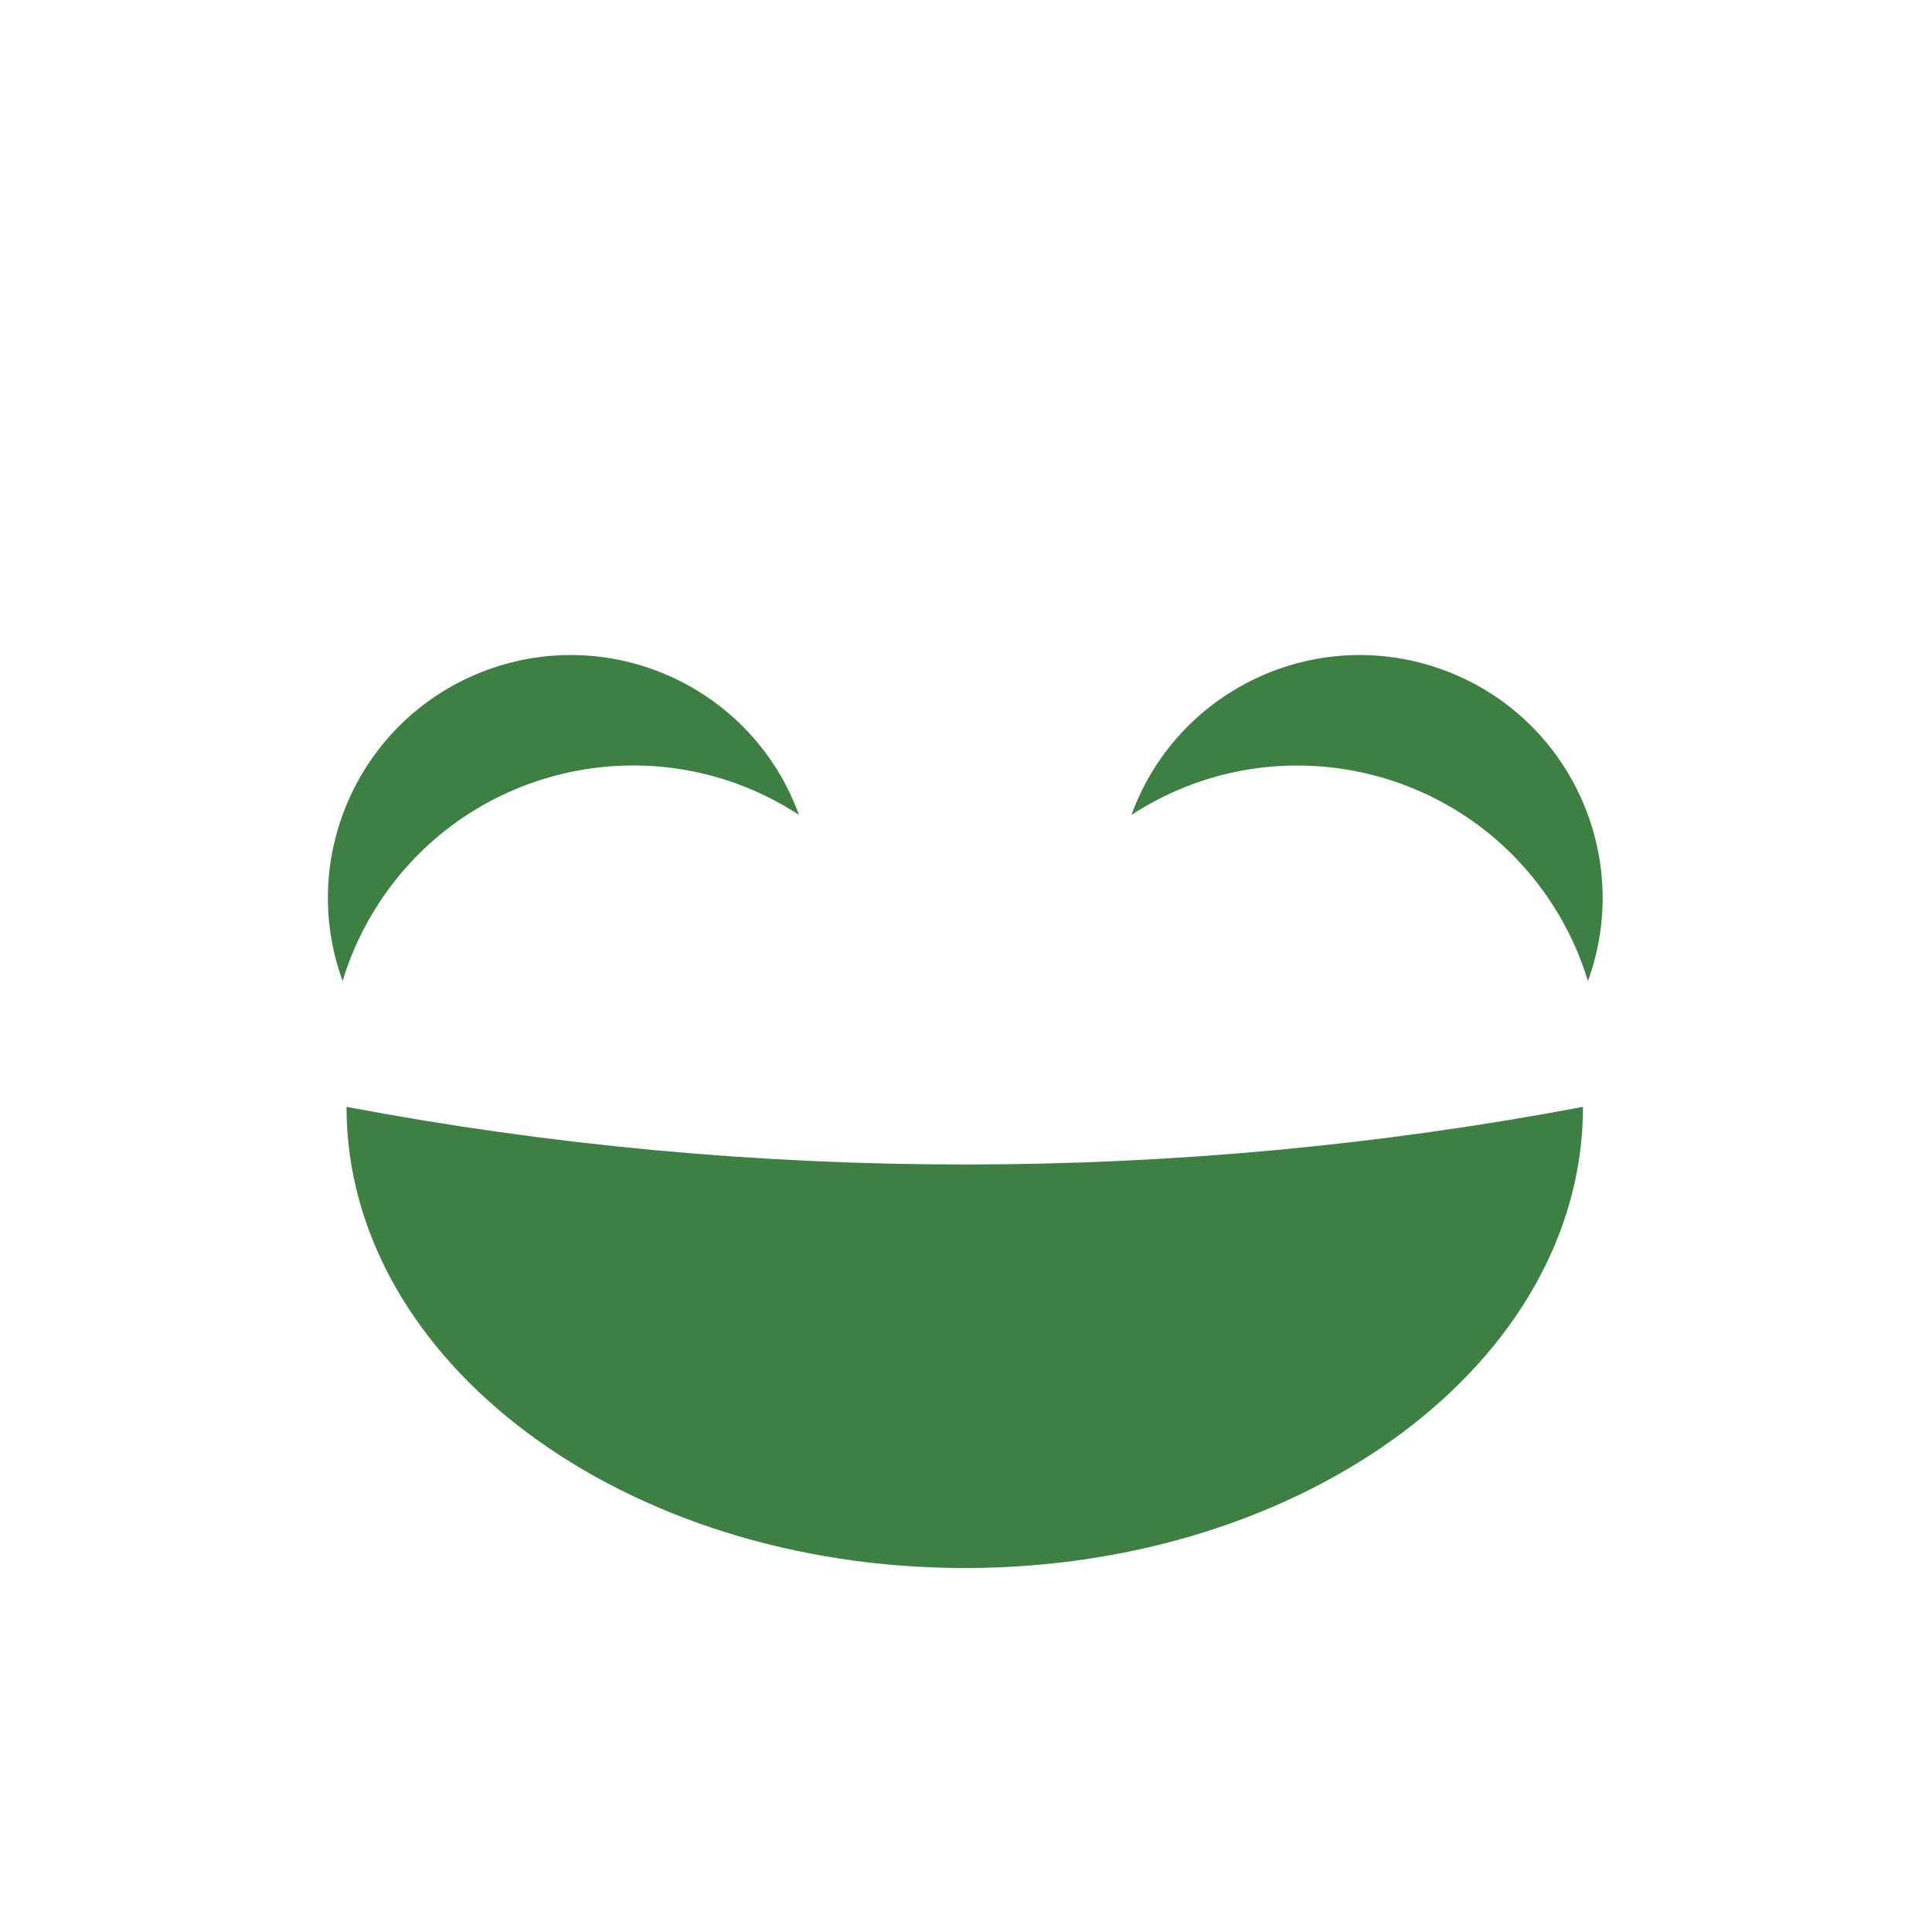 <svg width="775" height="775" xmlns="http://www.w3.org/2000/svg" xmlns:xlink="http://www.w3.org/1999/xlink" xml:space="preserve" overflow="hidden"><defs><clipPath id="clip0"><rect x="2113" y="370" width="775" height="775"/></clipPath><radialGradient cx="1073727" cy="1073728" r="1518480" fx="1073727" fy="1073728" gradientUnits="userSpaceOnUse" spreadMethod="pad" id="fill1" gradientTransform="matrix(0 0 0 0 2113 370)"><stop offset="0" stop-color="#8FD88F"/><stop offset="0.1" stop-color="#8FD88F"/><stop offset="0.7" stop-color="#64C964"/><stop offset="1" stop-color="#64C964"/></radialGradient></defs><g clip-path="url(#clip0)" transform="translate(-2113 -370)"><path d="M2113 757.5C2113 543.49 2286.49 370 2500.5 370 2714.51 370 2888 543.49 2888 757.5 2888 971.51 2714.51 1145 2500.5 1145 2286.49 1145 2113 971.51 2113 757.5Z" fill="url(#fill1)" fill-rule="evenodd"/><path d="M2748 814C2748 916.173 2636.97 999 2500 999 2363.03 999 2252 916.173 2252 814 2414.75 844.833 2585.25 844.833 2748 814Z" fill="#3E8044" fill-rule="evenodd"/><path d="M2250.43 763.499C2232.03 712.949 2258.1 657.055 2308.65 638.657 2359.2 620.258 2415.09 646.322 2433.49 696.871 2377.18 660.121 2301.74 675.977 2264.99 732.288 2258.68 741.95 2253.78 752.458 2250.43 763.499Z" fill="#3E8044" fill-rule="evenodd"/><path d="M97.402 194.805C43.608 194.805 0 151.196 0 97.402-1.24006e-14 43.608 43.608-1.24006e-14 97.402-2.48012e-14 43.608 40.345 32.706 116.66 73.052 170.454 79.974 179.684 88.173 187.882 97.402 194.805Z" fill="#3E8044" fill-rule="evenodd" transform="matrix(-0.342 0.94 0.94 0.342 2600.18 605.343)"/></g></svg>